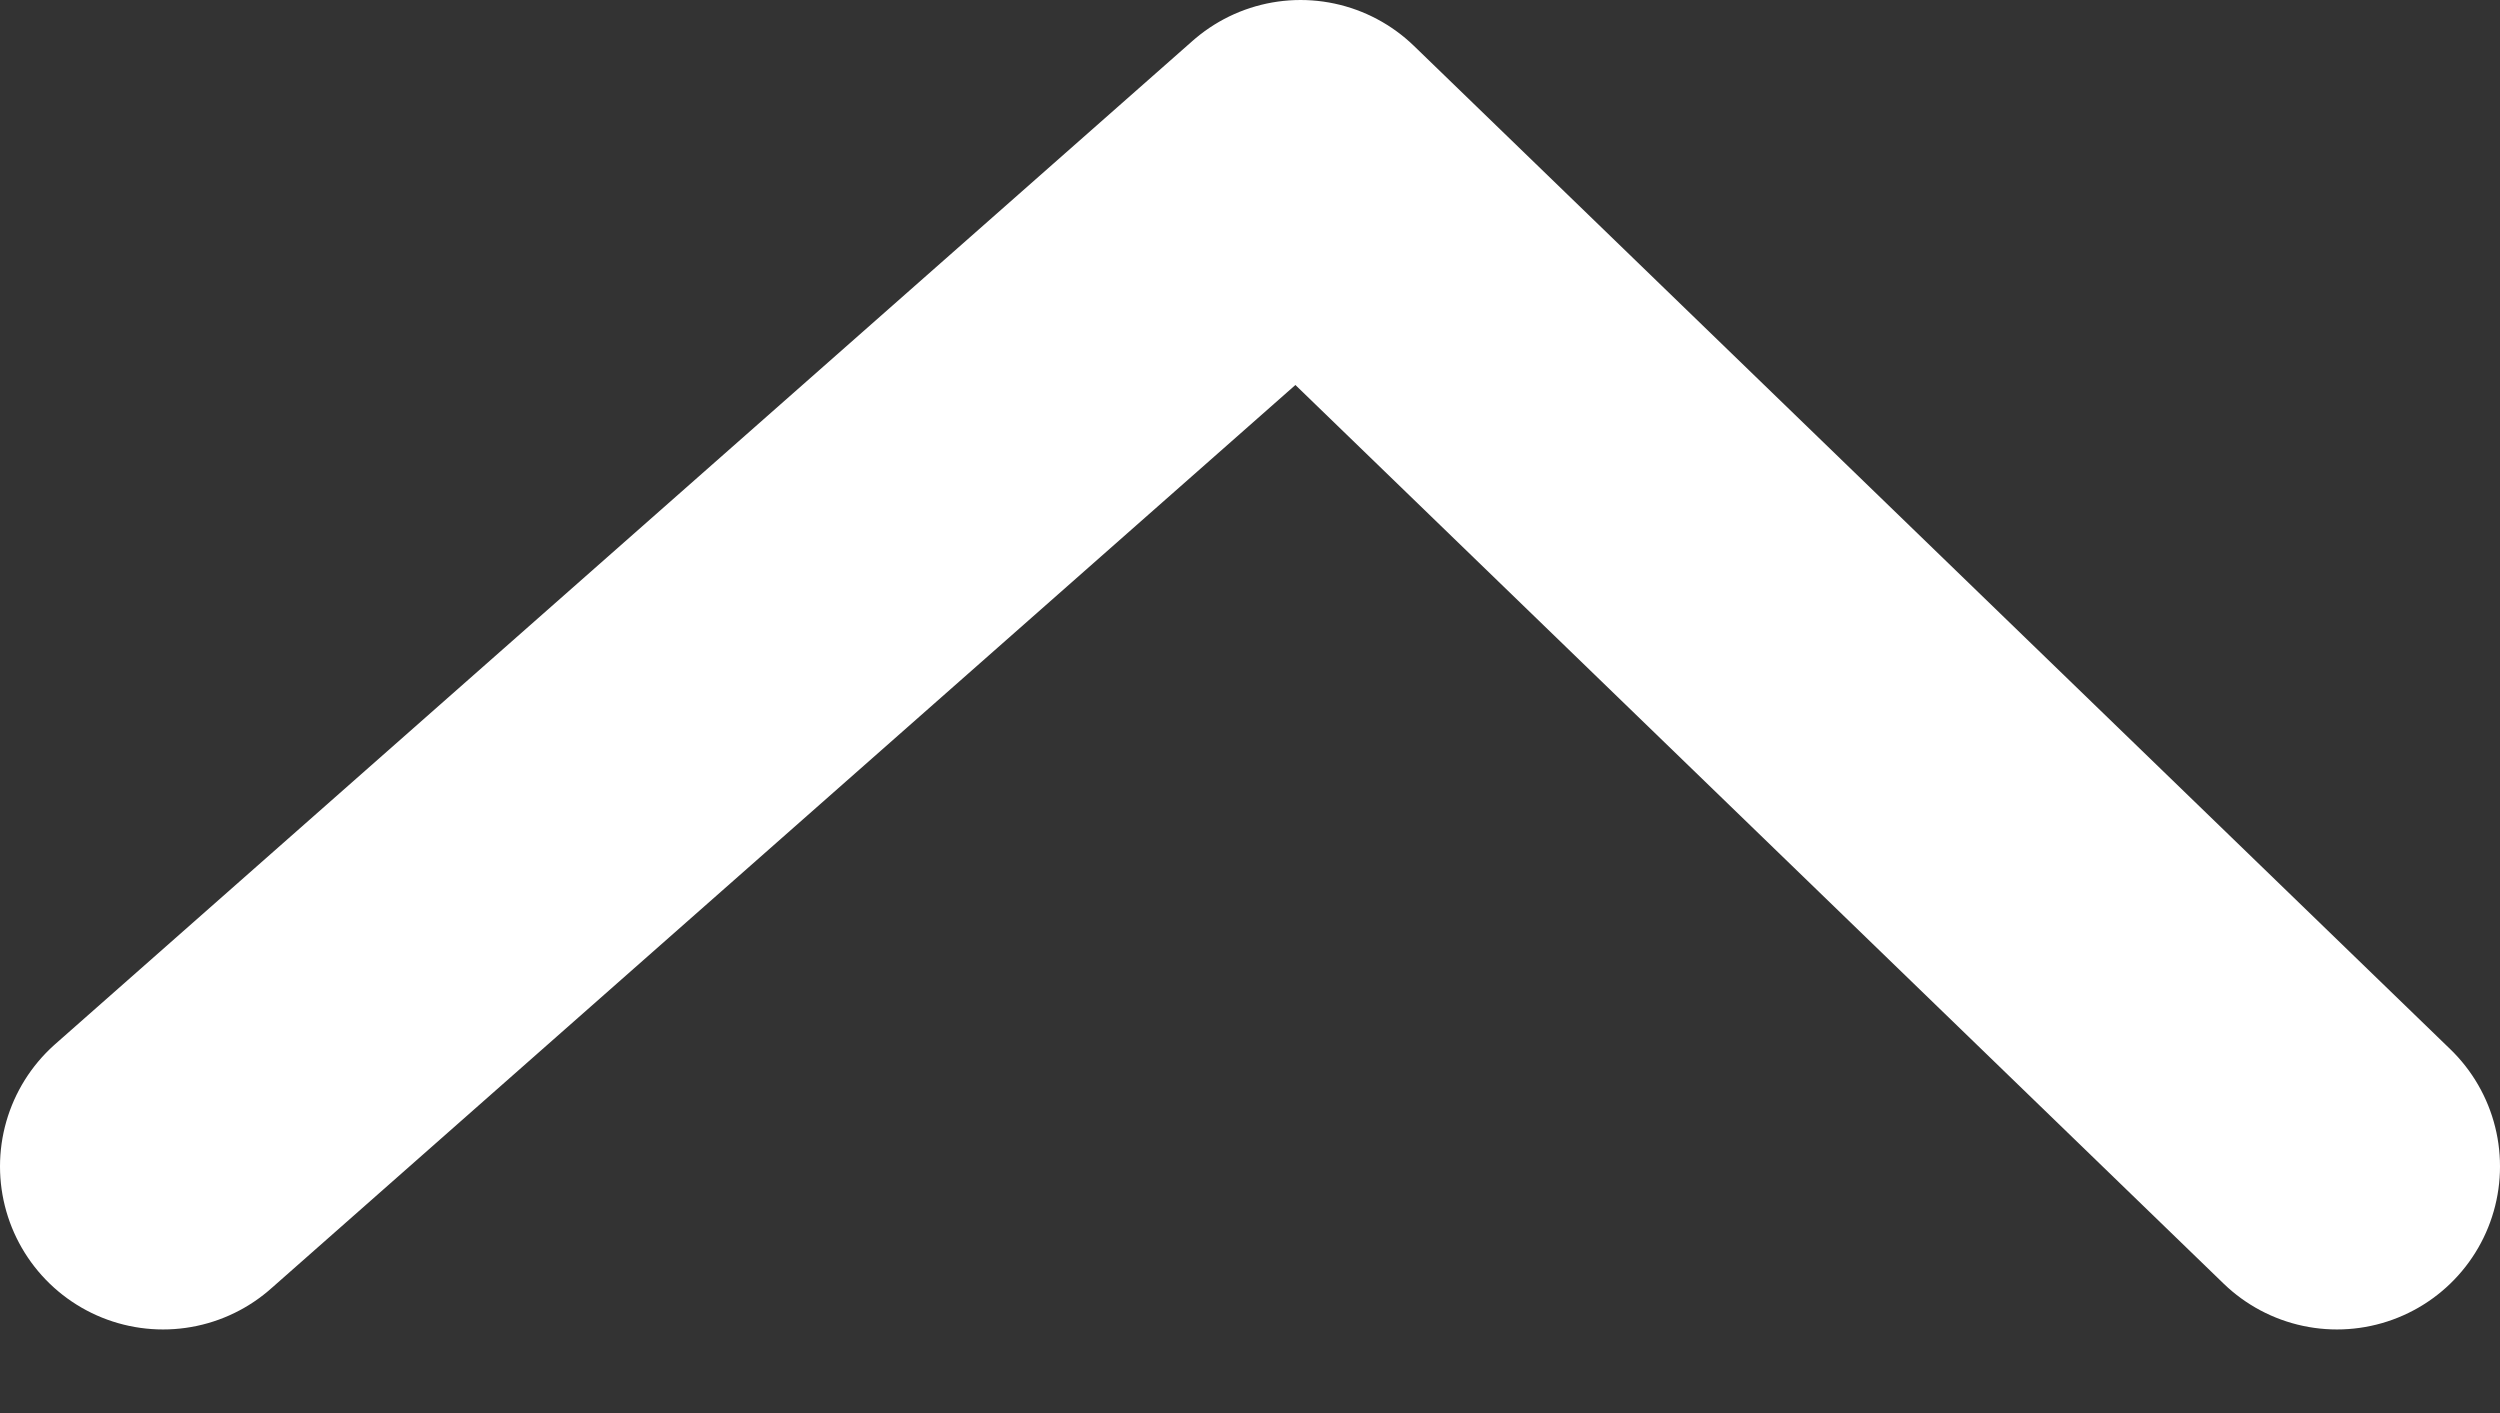 <svg width="23" height="13" viewBox="0 0 23 13" fill="none" xmlns="http://www.w3.org/2000/svg">
<rect x="0" y="0" width="23" height="13" fill="#333333" stroke="none"/>
<path d="M1.5 10.731L11.965 1.5L21.5 10.731" stroke="white" stroke-width="3" stroke-linecap="round" stroke-linejoin="round"/>
</svg>
